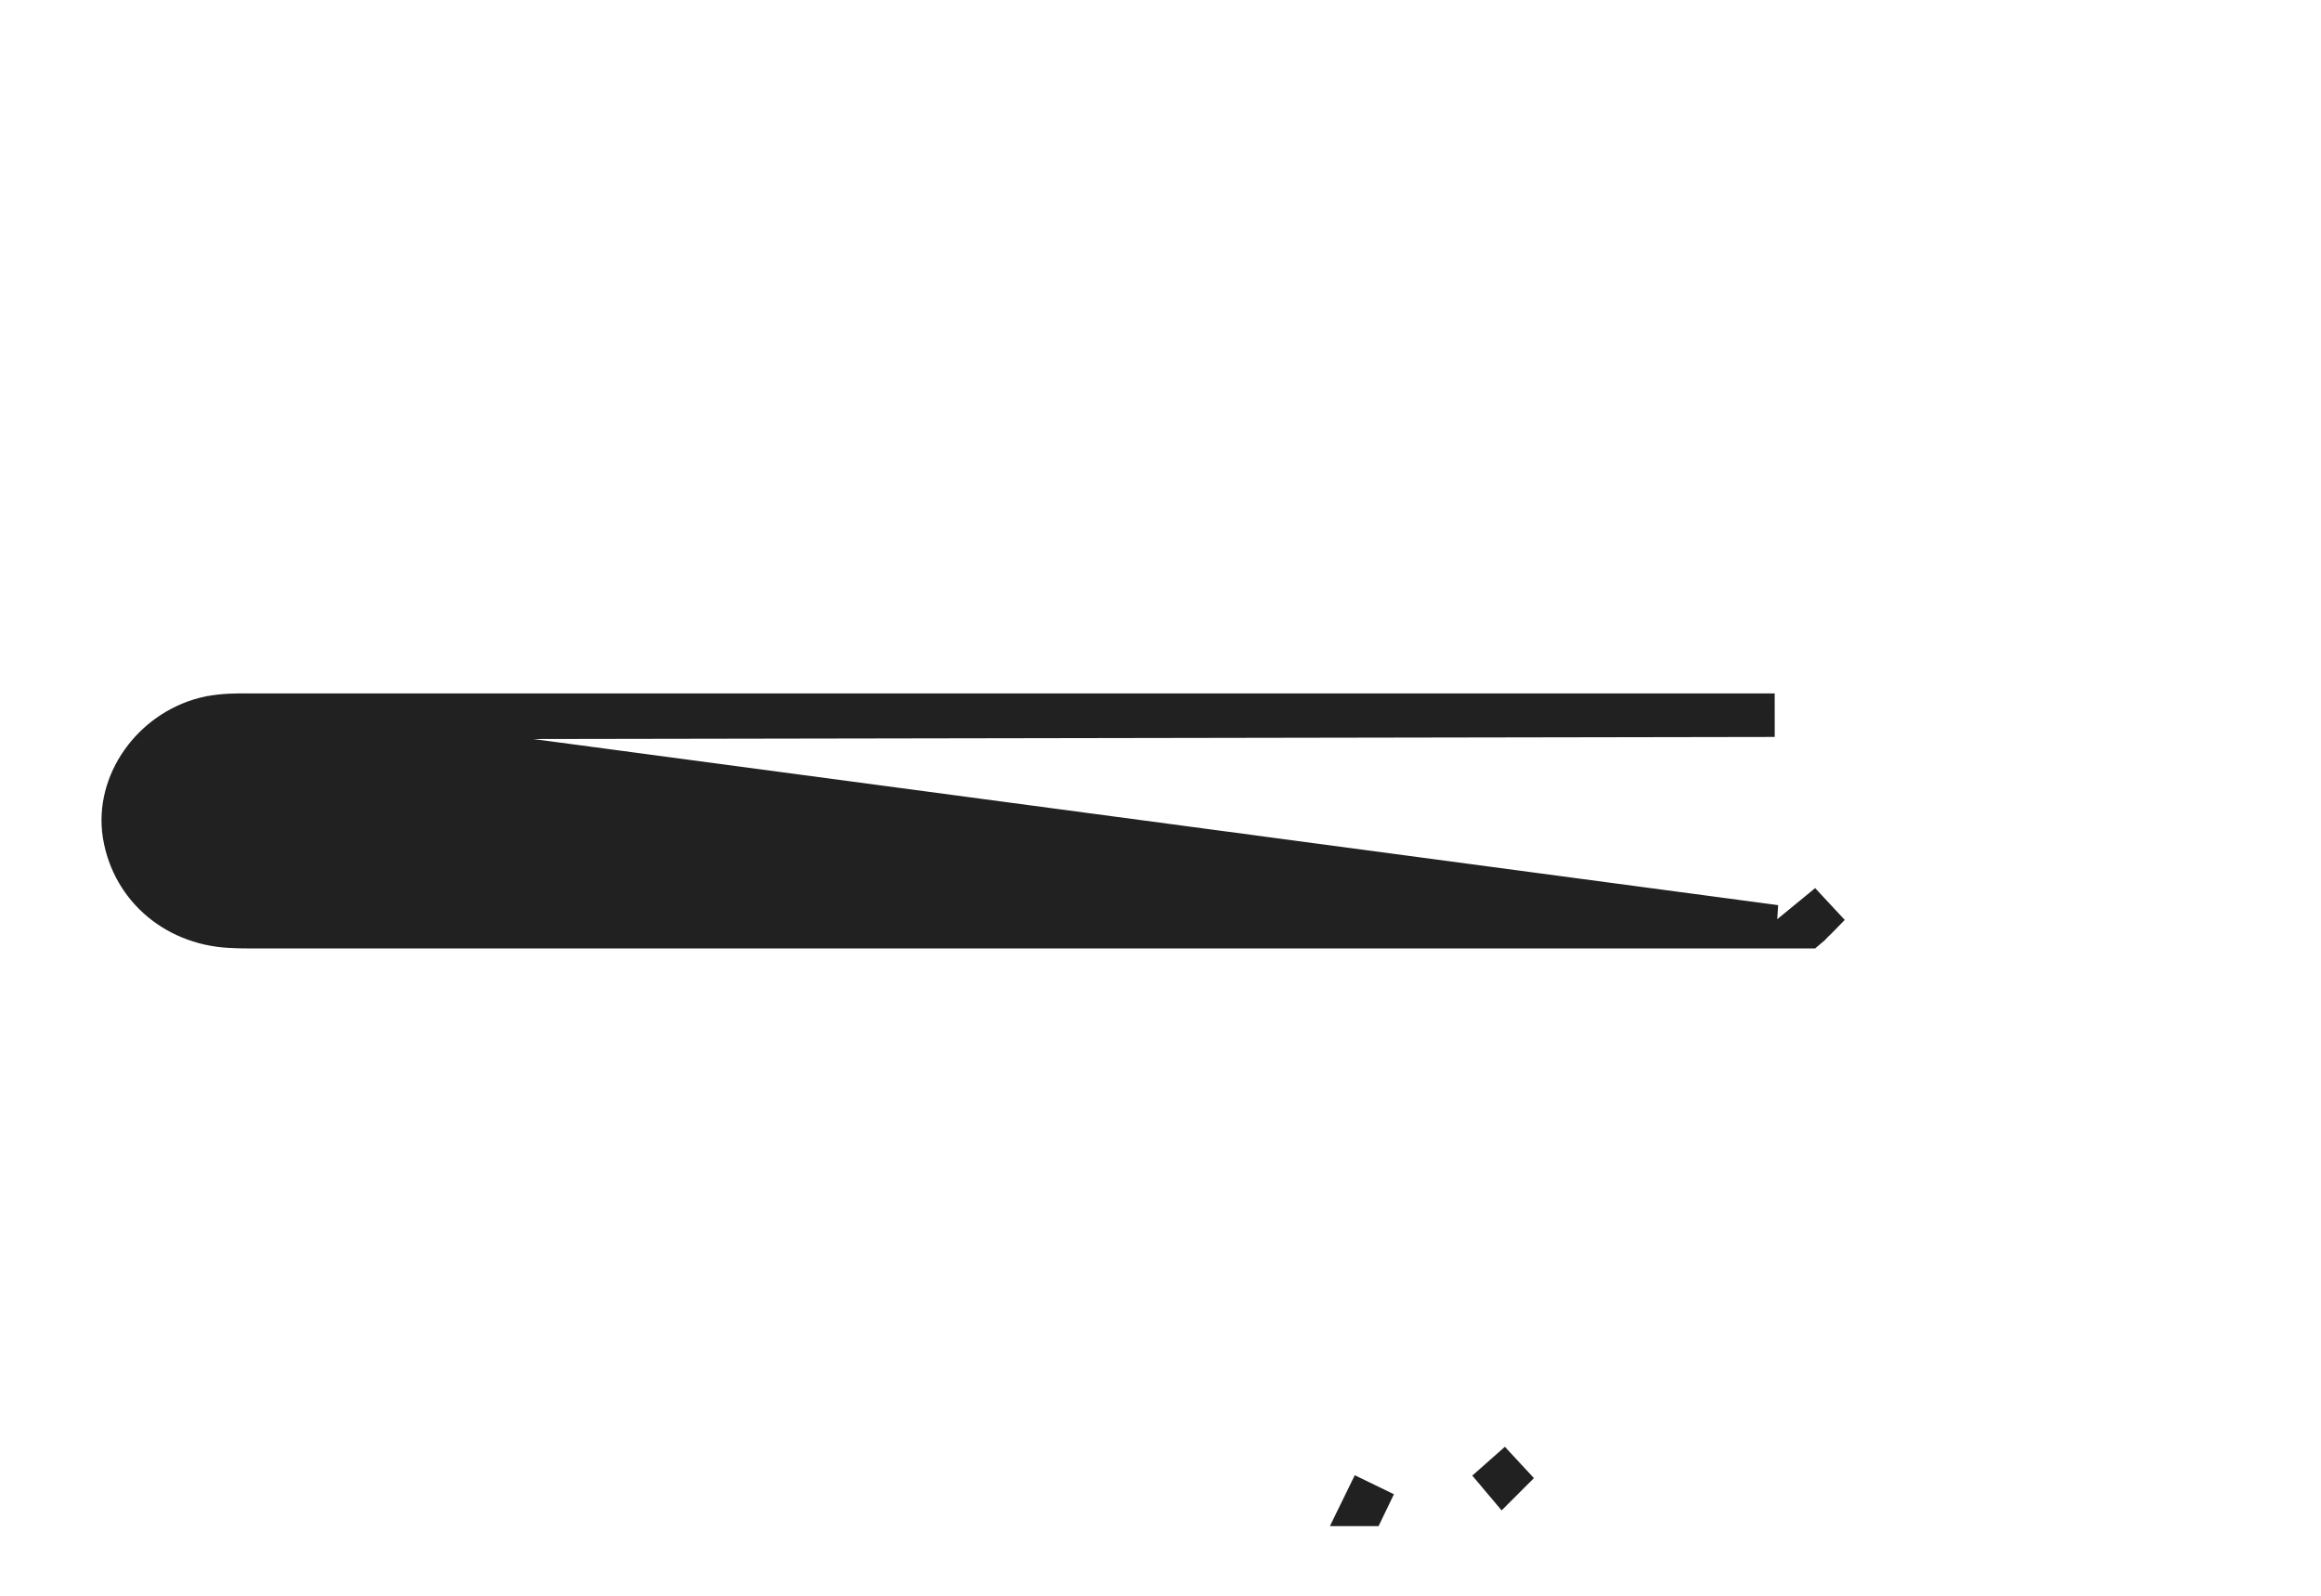 <svg width="16" height="11" viewBox="0 0 16 11" fill="none" xmlns="http://www.w3.org/2000/svg">
<path d="M1.446 4.948L1.445 4.948C1.083 5.024 0.817 5.366 0.853 5.718L0.853 5.72L0.853 5.72C0.898 6.096 1.2 6.362 1.581 6.384C1.648 6.388 1.714 6.388 1.779 6.388H1.781H1.802H1.823H1.843H1.864H1.885H1.905H1.926H1.947H1.968H1.988H2.009H2.03H2.051H2.071H2.092H2.113H2.133H2.154H2.175H2.196H2.216H2.237H2.258H2.279H2.299H2.32H2.341H2.361H2.382H2.403H2.424H2.444H2.465H2.486H2.507H2.527H2.548H2.569H2.589H2.61H2.631H2.652H2.672H2.693H2.714H2.735H2.755H2.776H2.797H2.817H2.838H2.859H2.88H2.9H2.921H2.942H2.963H2.983H3.004H3.025H3.046H3.066H3.087H3.108H3.128H3.149H3.17H3.191H3.211H3.232H3.253H3.274H3.294H3.315H3.336H3.356H3.377H3.398H3.419H3.439H3.46H3.481H3.502H3.522H3.543H3.564H3.585H3.605H3.626H3.647H3.667H3.688H3.709H3.73H3.75H3.771H3.792H3.813H3.833H3.854H3.875H3.896H3.916H3.937H3.958H3.978H3.999H4.02H4.041H4.061H4.082H4.103H4.124H4.144H4.165H4.186H4.207H4.227H4.248H4.269H4.289H4.31H4.331H4.352H4.372H4.393H4.414H4.435H4.455H4.476H4.497H4.518H4.538H4.559H4.58H4.6H4.621H4.642H4.663H4.683H4.704H4.725H4.746H4.766H4.787H4.808H4.829H4.849H4.87H4.891H4.911H4.932H4.953H4.974H4.994H5.015H5.036H5.057H5.077H5.098H5.119H5.14H5.16H5.181H5.202H5.223H5.243H5.264H5.285H5.305H5.326H5.347H5.368H5.388H5.409H5.43H5.451H5.471H5.492H5.513H5.534H5.554H5.575H5.596H5.616H5.637H5.658H5.679H5.699H5.72H5.741H5.762H5.782H5.803H5.824H5.845H5.865H5.886H5.907H5.928H5.948H5.969H5.99H6.01H6.031H6.052H6.073H6.093H6.114H6.135H6.156H6.176H6.197H6.218H6.239H6.259H6.28H6.301H6.322H6.342H6.363H6.384H6.404H6.425H6.446H6.467H6.487H6.508H6.529H6.55H6.57H6.591H6.612H6.633H6.653H6.674H6.695H6.716H6.736H6.757H6.778H6.798H6.819H6.84H6.861H6.881H6.902H6.923H6.944H6.964H6.985H7.006H7.027H7.047H7.068H7.089H7.11H7.13H7.151H7.172H7.192H7.213H7.234H7.255H7.275H7.296H7.317H7.338H7.358H7.379H7.4H7.421H7.441H7.462H7.483H7.504H7.524H7.545H7.566H7.586H7.607H7.628H7.649H7.669H7.69H7.711H7.732H7.752H7.773H7.794H7.815H7.835H7.856H7.877H7.898H7.918H7.939H7.96H7.981H8.001H8.022H8.043H8.063H8.084H8.105H8.126H8.146H8.167H8.188H8.209H8.229H8.25H8.271H8.292H8.312H8.333H8.354H8.374H8.395H8.416H8.437H8.457H8.478H8.499H8.52H8.54H8.561H8.582H8.603H8.623H8.644H8.665H8.686H8.706H8.727H8.748H8.768H8.789H8.81H8.831H8.851H8.872H8.893H8.914H8.934H8.955H8.976H8.997H9.017H9.038H9.059H9.08H9.1H9.121H9.142H9.162H9.183H9.204H9.225H9.245H9.266H9.287H9.308H9.328H9.349H9.37H9.391H9.411H9.432H9.453H9.473H9.494H9.515H9.536H9.556H9.577H9.598H9.619H9.639H9.66H9.681H9.702H9.722H9.743H9.764H9.784H9.805H9.826H9.847H9.867H9.888H9.909H9.93H9.95H9.971H9.992H10.013H10.033H10.054H10.075H10.095H10.116H10.137H10.158H10.178H10.199H10.22H10.241H10.261H10.282H10.303H10.324H10.344H10.365H10.386H10.406H10.427H10.448H10.469H10.489H10.51H10.531H10.552H10.572H10.593H10.614H10.635H10.655H10.676H10.697H10.717H10.738H10.759H10.78H10.8H10.821H10.842H10.863H10.883H10.904H10.925H10.945H10.966H10.987H11.008H11.028H11.049H11.07H11.091H11.111H11.132H11.153H11.174H11.194H11.215H11.236H11.257H11.277H11.298H11.319H11.339H11.36H11.381H11.402H11.422H11.443H11.464H11.485H11.505H11.526H11.547H11.567H11.588H11.609H11.63H11.65H11.671H11.692H11.713H11.733H11.754H11.775H11.796H11.816H11.837H11.858H11.878H11.899H11.92H11.941H11.961H11.982H12.003H12.024H12.044H12.065H12.086H12.106H12.127H12.148H12.168H12.189H12.21H12.231H12.238L1.446 4.948ZM1.446 4.948C1.54 4.929 1.637 4.929 1.717 4.93C1.73 4.93 1.742 4.93 1.754 4.93H1.774H1.795H1.816H1.837H1.858H1.878H1.899H1.92H1.941H1.962H1.982H2.003H2.024H2.045H2.066H2.086H2.107H2.128H2.149H2.17H2.19H2.211H2.232H2.253H2.274H2.294H2.315H2.336H2.357H2.378H2.398H2.419H2.44H2.461H2.481H2.502H2.523H2.544H2.565H2.585H2.606H2.627H2.648H2.669H2.689H2.71H2.731H2.752H2.773H2.793H2.814H2.835H2.856H2.877H2.897H2.918H2.939H2.96H2.981H3.001H3.022H3.043H3.064H3.085H3.105H3.126H3.147H3.168H3.188H3.209H3.23H3.251H3.272H3.292H3.313H3.334H3.355H3.376H3.396H3.417H3.438H3.459H3.48H3.5H3.521H3.542H3.563H3.584H3.604H3.625H3.646H3.667H3.688H3.708H3.729H3.75H3.771H3.792H3.812H3.833H3.854H3.875H3.896H3.916H3.937H3.958H3.979H3.999H4.02H4.041H4.062H4.083H4.103H4.124H4.145H4.166H4.187H4.207H4.228H4.249H4.27H4.291H4.311H4.332H4.353H4.374H4.395H4.415H4.436H4.457H4.478H4.499H4.519H4.54H4.561H4.582H4.603H4.623H4.644H4.665H4.686H4.707H4.727H4.748H4.769H4.79H4.81H4.831H4.852H4.873H4.894H4.914H4.935H4.956H4.977H4.998H5.018H5.039H5.06H5.081H5.102H5.122H5.143H5.164H5.185H5.206H5.226H5.247H5.268H5.289H5.31H5.33H5.351H5.372H5.393H5.414H5.434H5.455H5.476H5.497H5.517H5.538H5.559H5.58H5.601H5.621H5.642H5.663H5.684H5.705H5.725H5.746H5.767H5.788H5.809H5.829H5.85H5.871H5.892H5.913H5.933H5.954H5.975H5.996H6.017H6.037H6.058H6.079H6.1H6.121H6.141H6.162H6.183H6.204H6.224H6.245H6.266H6.287H6.308H6.328H6.349H6.37H6.391H6.412H6.432H6.453H6.474H6.495H6.516H6.536H6.557H6.578H6.599H6.62H6.64H6.661H6.682H6.703H6.724H6.744H6.765H6.786H6.807H6.828H6.848H6.869H6.89H6.911H6.931H6.952H6.973H6.994H7.015H7.035H7.056H7.077H7.098H7.119H7.139H7.16H7.181H7.202H7.223H7.243H7.264H7.285H7.306H7.327H7.347H7.368H7.389H7.41H7.431H7.451H7.472H7.493H7.514H7.535H7.555H7.576H7.597H7.618H7.639H7.659H7.68H7.701H7.722H7.742H7.763H7.784H7.805H7.826H7.846H7.867H7.888H7.909H7.93H7.95H7.971H7.992H8.013H8.034H8.054H8.075H8.096H8.117H8.138H8.158H8.179H8.2H8.221H8.242H8.262H8.283H8.304H8.325H8.346H8.366H8.387H8.408H8.429H8.45H8.47H8.491H8.512H8.533H8.553H8.574H8.595H8.616H8.637H8.657H8.678H8.699H8.72H8.741H8.761H8.782H8.803H8.824H8.845H8.865H8.886H8.907H8.928H8.949H8.969H8.99H9.011H9.032H9.053H9.073H9.094H9.115H9.136H9.157H9.177H9.198H9.219H9.24H9.26H9.281H9.302H9.323H9.344H9.364H9.385H9.406H9.427H9.448H9.468H9.489H9.51H9.531H9.552H9.572H9.593H9.614H9.635H9.656H9.676H9.697H9.718H9.739H9.76H9.78H9.801H9.822H9.843H9.864H9.884H9.905H9.926H9.947H9.967H9.988H10.009H10.03H10.051H10.072H10.092H10.113H10.134H10.155H10.175H10.196H10.217H10.238H10.259H10.279H10.3H10.321H10.342H10.363H10.383H10.404H10.425H10.446H10.467H10.487H10.508H10.529H10.55H10.57H10.591H10.612H10.633H10.654H10.675H10.695H10.716H10.737H10.758H10.778H10.799H10.82H10.841H10.862H10.882H10.903H10.924H10.945H10.966H10.986H11.007H11.028H11.049H11.07H11.09H11.111H11.132H11.153H11.174H11.194H11.215H11.236H11.257H11.277H11.298H11.319H11.34H11.361H11.382H11.402H11.423H11.444H11.465H11.486H11.506H11.527H11.548H11.569H11.589H11.61H11.631H11.652H11.673H11.693H11.714H11.735H11.756H11.777H11.797H11.818H11.839H11.86H11.881H11.901H11.922H11.943H11.964H11.985H12.005H12.026H12.047H12.068H12.088H12.109H12.13H12.151H12.172H12.193H12.213H12.234L1.446 4.948ZM9.409 10.37L9.408 10.37L9.474 10.235L9.409 10.37ZM12.608 6.238C12.572 6.276 12.543 6.304 12.519 6.329C12.503 6.344 12.489 6.358 12.475 6.373C12.469 6.378 12.464 6.383 12.458 6.388H12.458H12.458H12.458H12.457H12.457H12.457H12.456H12.456H12.455H12.455H12.455H12.454H12.454H12.454H12.453H12.453H12.453H12.452H12.452H12.451H12.451H12.451H12.45H12.45H12.45H12.449H12.449H12.449H12.448H12.448H12.448H12.447H12.447H12.447H12.446H12.446H12.445H12.445H12.445H12.444H12.444H12.444H12.443H12.443H12.443H12.442H12.442H12.442H12.441H12.441H12.441H12.44H12.44H12.44H12.439H12.439H12.438H12.438H12.438H12.437H12.437H12.437H12.436H12.436H12.436H12.435H12.435H12.435H12.434H12.434H12.434H12.433H12.433H12.433H12.432H12.432H12.431H12.431H12.431H12.431H12.43H12.43H12.429H12.429H12.429H12.428H12.428H12.428H12.427H12.427H12.427H12.426H12.426H12.426H12.425L12.608 6.238ZM10.366 10.185L10.361 10.19L10.264 10.075L10.366 10.185Z" fill="#212121" stroke="#212121" stroke-width="0.3"/>
</svg>

